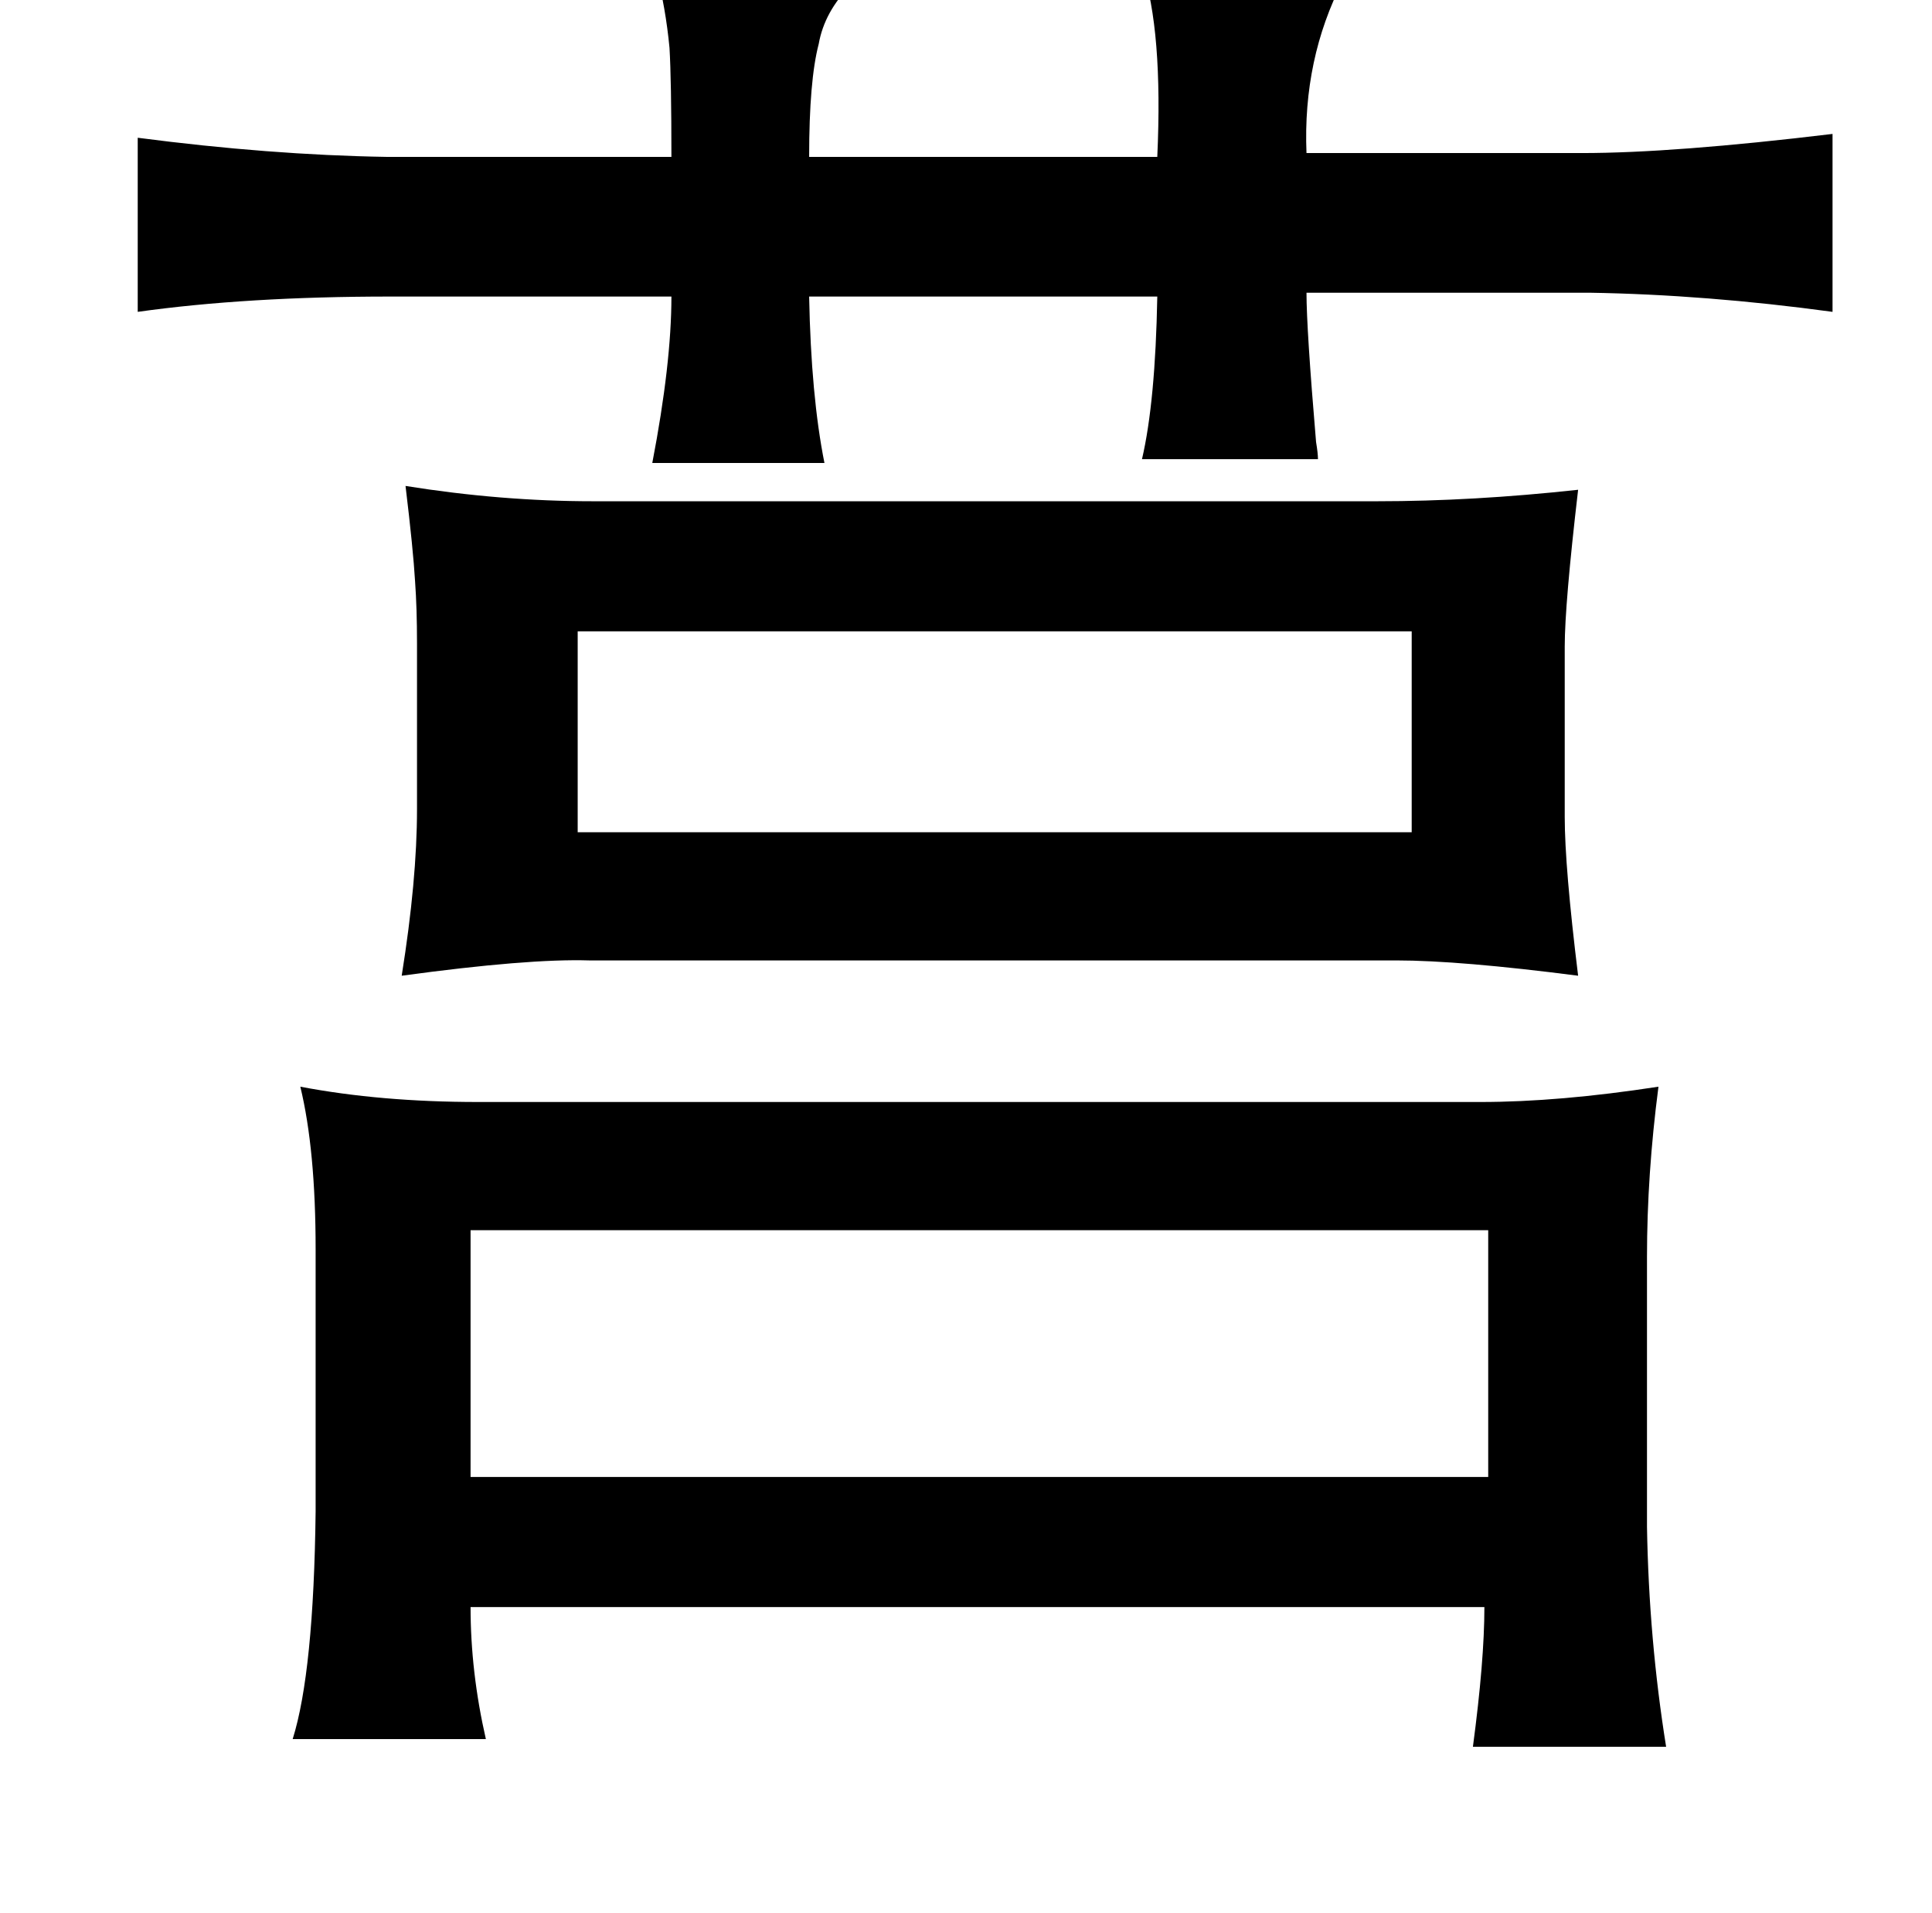 <?xml version="1.0" standalone="no"?>
<!DOCTYPE svg PUBLIC "-//W3C//DTD SVG 1.1//EN" "http://www.w3.org/Graphics/SVG/1.1/DTD/svg11.dtd" >
<svg xmlns="http://www.w3.org/2000/svg" xmlns:xlink="http://www.w3.org/1999/xlink" version="1.1" viewBox="-10 0 1010 1000">
   <path fill="currentColor"
d="M587 -17q91 1 105 7q-21 41 -19 90h144q48 0 131 -10v93q-66 -9 -127 -10h-148q0 19 5 78q1 6 1 9h-92q7 -30 8 -85h-182q1 52 8 87h-90q10 -52 10 -87h-147q-75 0 -132 8v-91q69 9 130 10h149q0 -40 -1 -57q-2 -21 -7 -40q90 -2 102 7q-14 14 -17 31q-5 19 -5 59h182
q3 -66 -8 -99zM815 256q-7 60 -7 82v89q0 26 7 83q-62 -8 -95 -8h-422q-32 -1 -98 8q8 -50 8 -87v-87q0 -18 -1 -32q-1 -17 -5 -50q50 8 98 8h410q50 0 105 -6zM292 330v105h436v-105h-436zM147 568q42 8 93 8h524q41 0 93 -8q-6 46 -6 89v141q1 59 10 115h-101q6 -45 6 -73
h-530q0 34 8 69h-101q11 -35 12 -119v-137q0 -52 -8 -85zM236 643v129h532v-129h-532z" />
</svg>
